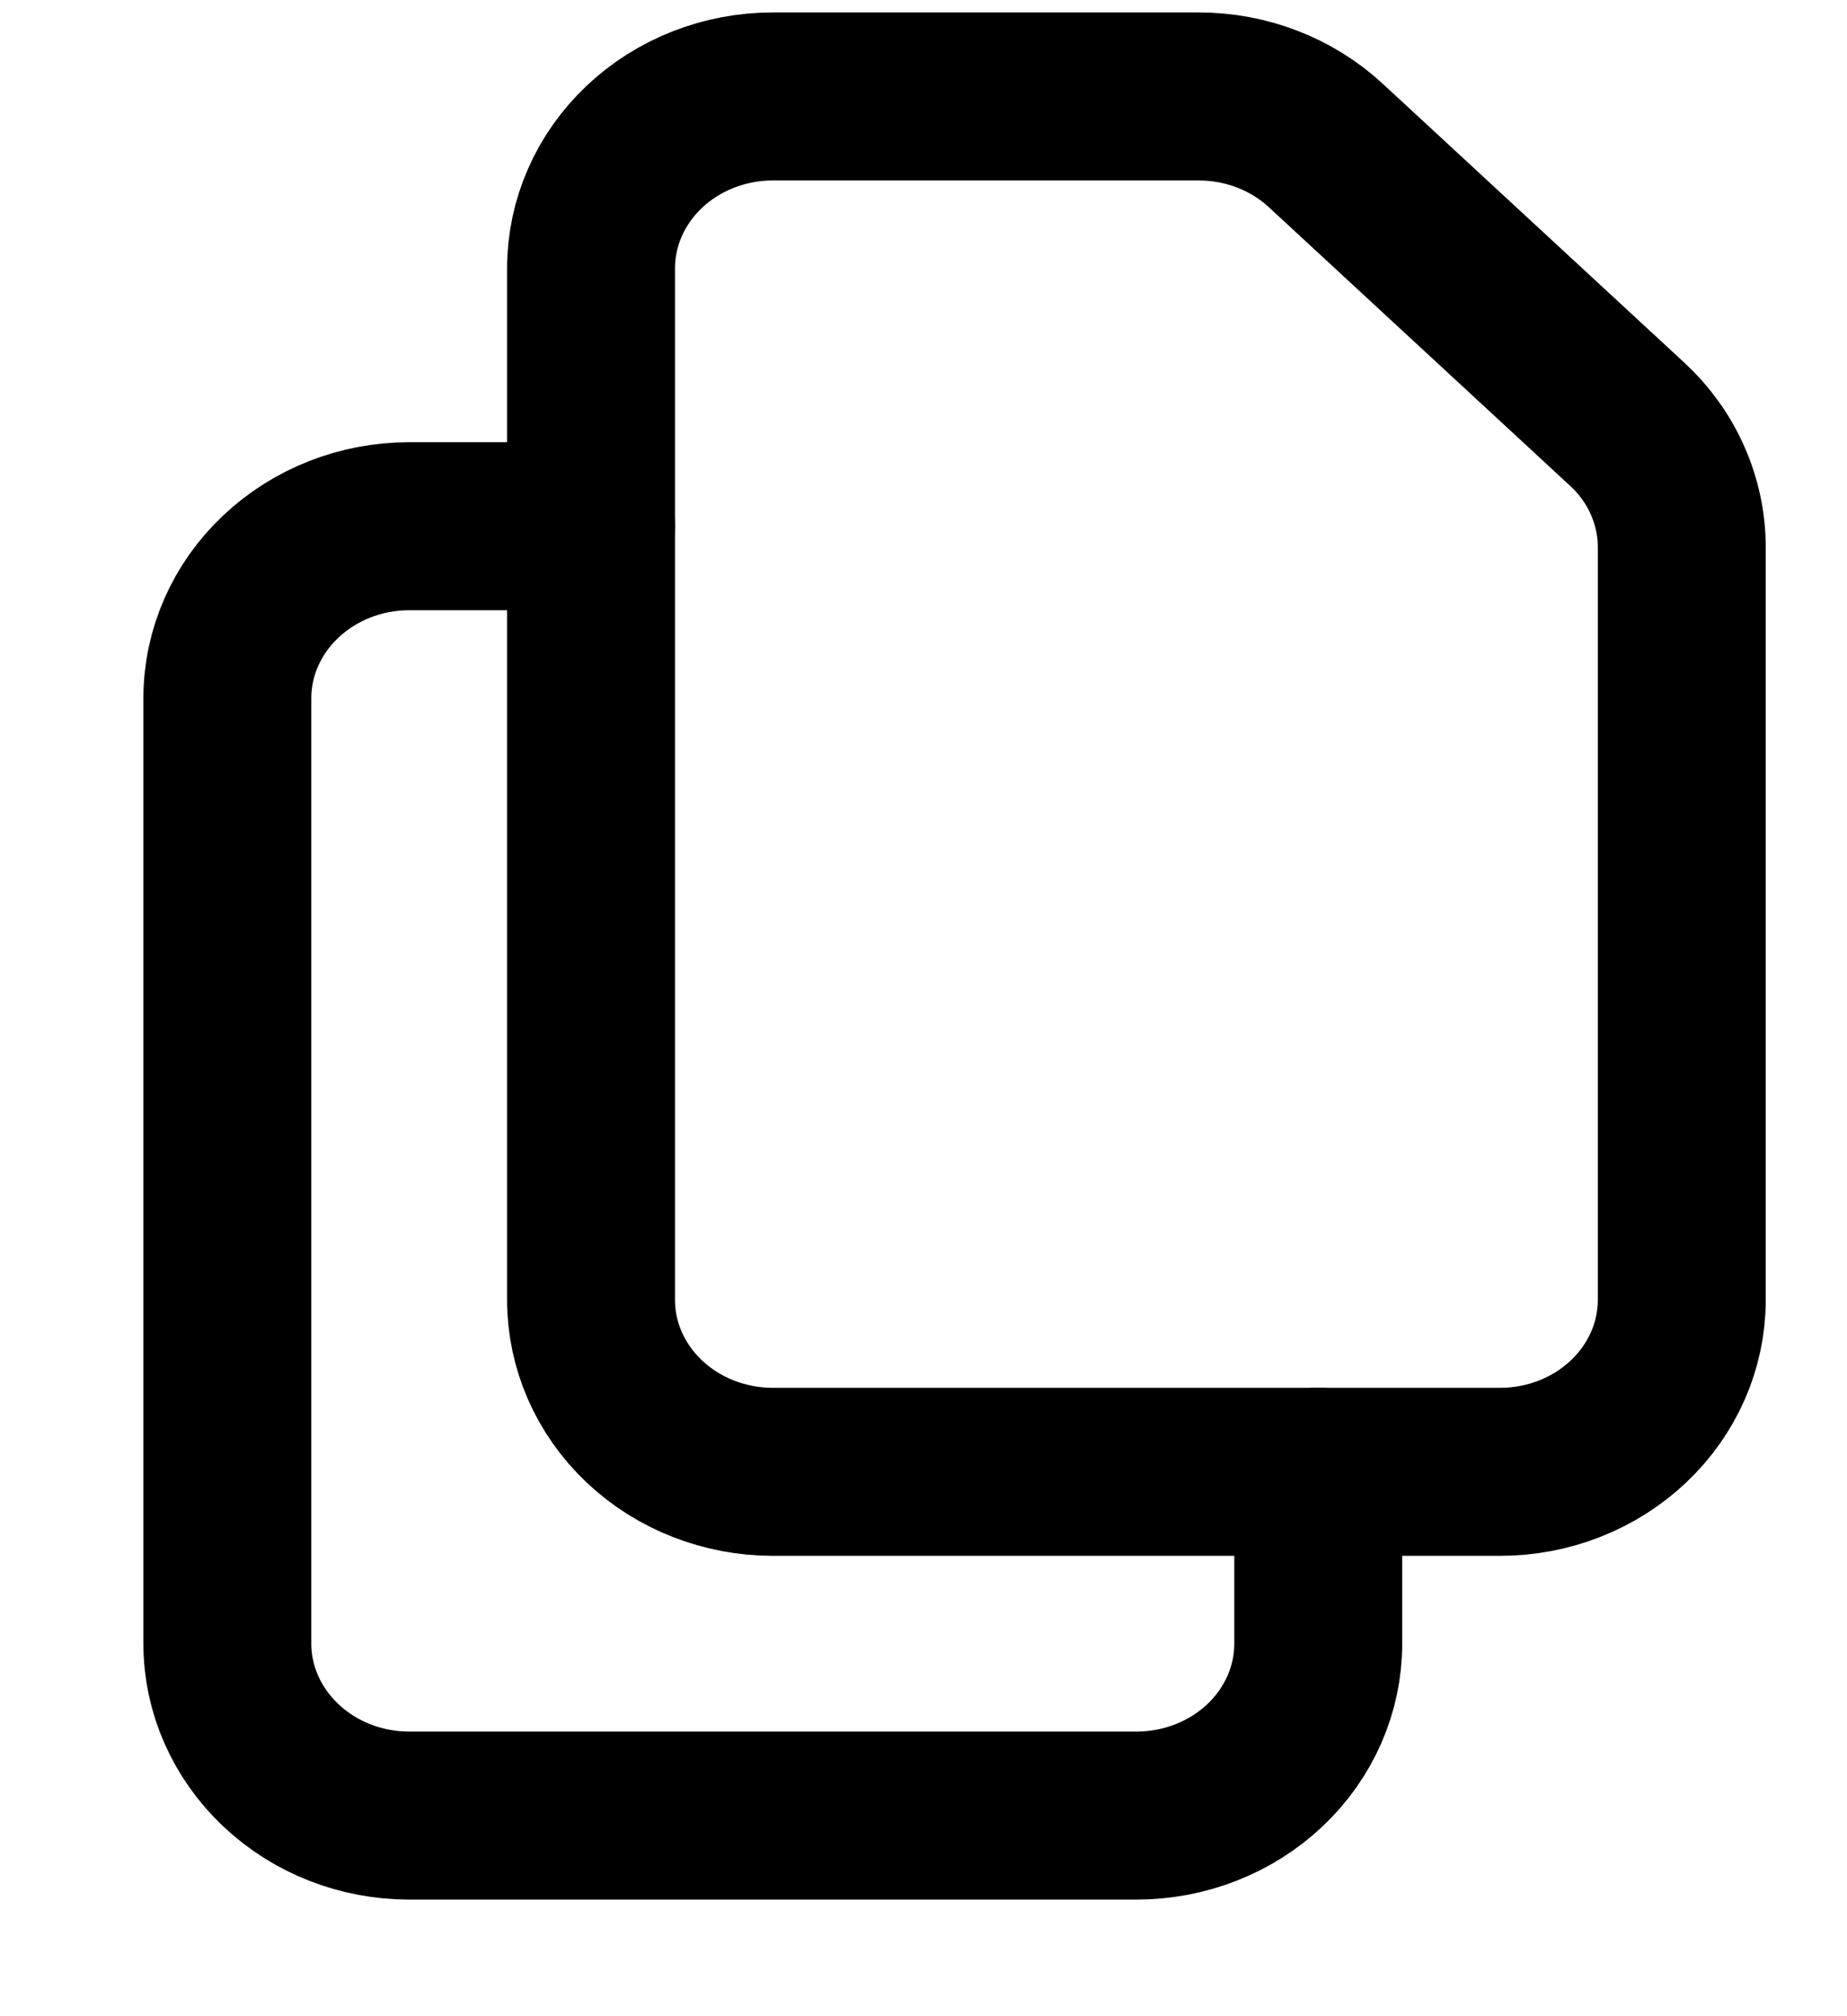 <svg  viewBox="0 0 11 12" fill="none" xmlns="http://www.w3.org/2000/svg">
<path d="M3.52 1.597V7.737C3.52 8.008 3.634 8.268 3.837 8.46C4.04 8.652 4.316 8.76 4.603 8.76H8.934C9.221 8.76 9.496 8.652 9.699 8.46C9.902 8.268 10.016 8.008 10.016 7.737V3.256C10.016 3.12 9.987 2.985 9.931 2.859C9.876 2.734 9.794 2.62 9.69 2.524L7.896 0.866C7.694 0.679 7.422 0.574 7.139 0.574H4.603C4.316 0.574 4.04 0.682 3.837 0.874C3.634 1.066 3.52 1.326 3.52 1.597Z" stroke="black" stroke-linecap="round" stroke-linejoin="round"/>
<path d="M7.851 8.759V9.783C7.851 10.054 7.737 10.314 7.534 10.506C7.331 10.698 7.055 10.806 6.768 10.806H2.437C2.15 10.806 1.875 10.698 1.672 10.506C1.469 10.314 1.354 10.054 1.354 9.783V4.155C1.354 3.884 1.469 3.623 1.672 3.432C1.875 3.24 2.15 3.132 2.437 3.132H3.52" stroke="black" stroke-linecap="round" stroke-linejoin="round"/>
</svg>
